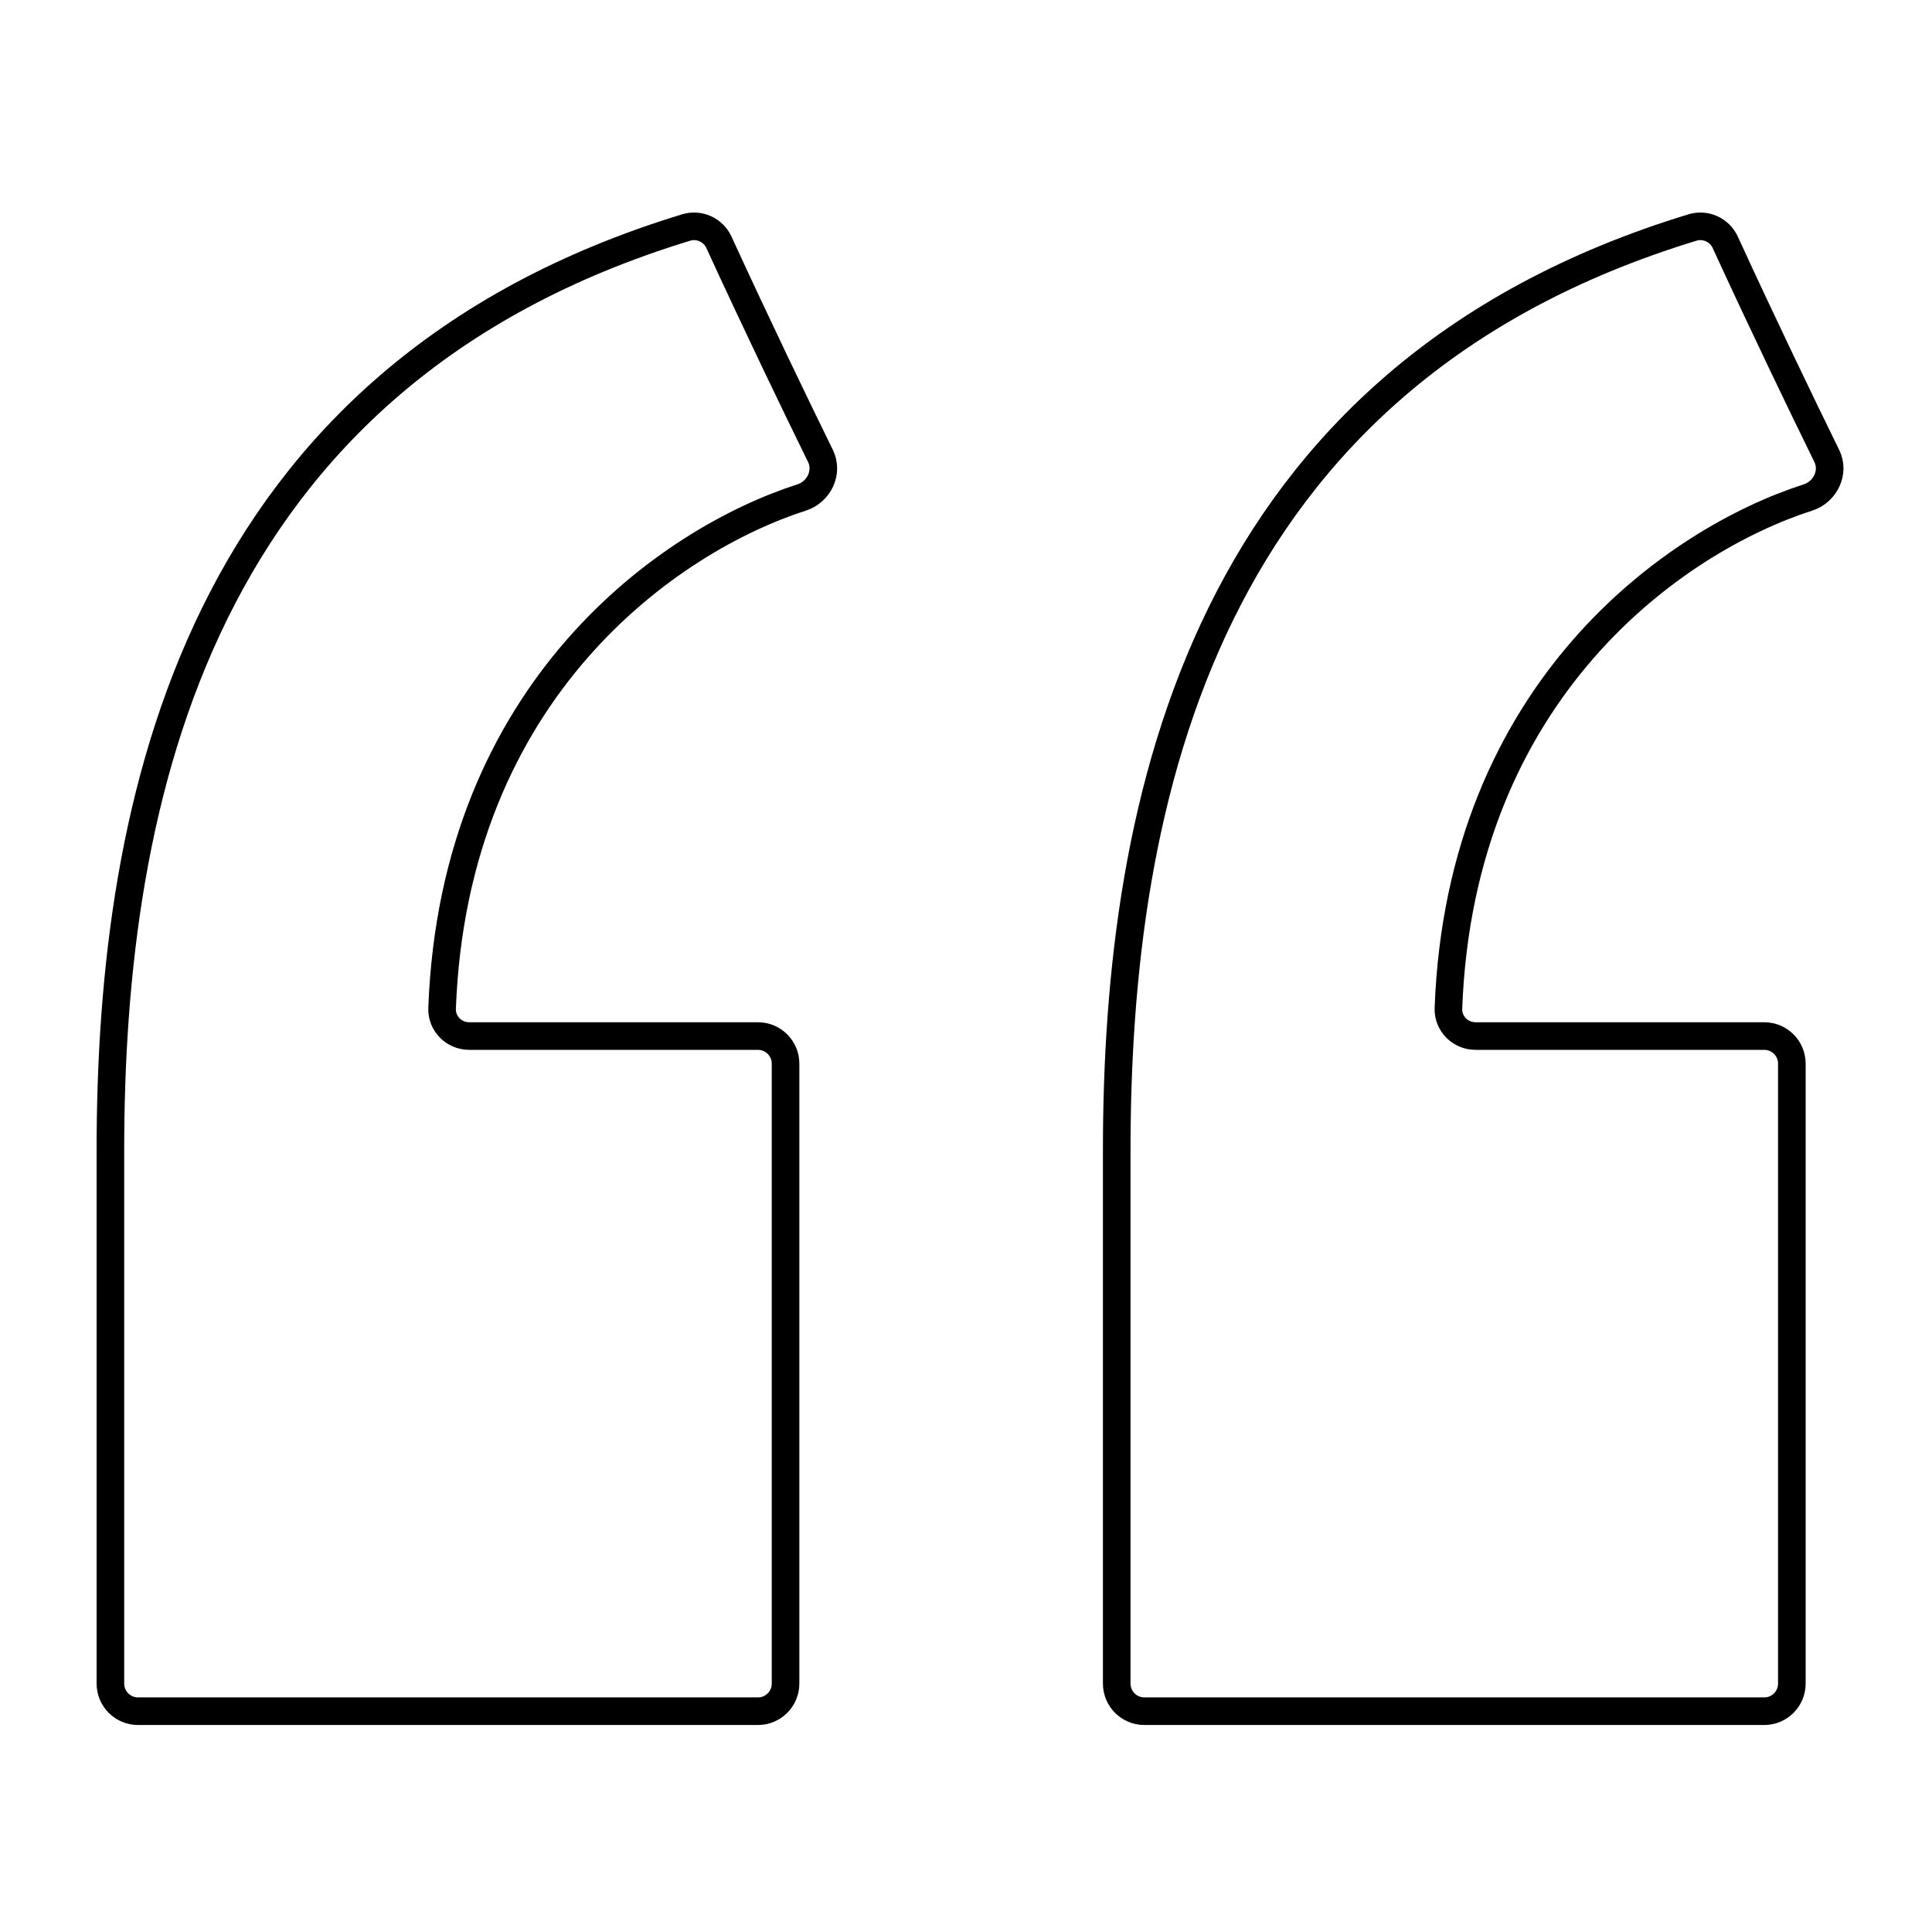 <svg width="70" height="70" viewBox="0 0 70 70" fill="none" xmlns="http://www.w3.org/2000/svg">
<g id="Frame 8155">
<g id="Group 3399">
<path id="Vector 6" d="M27.462 37.538H17C16.448 37.538 15.998 37.087 16.018 36.535C16.448 24.967 24.268 19.558 29.045 18.025C29.673 17.823 30.018 17.112 29.727 16.52C28.841 14.715 27.427 11.784 26.048 8.78C25.843 8.331 25.333 8.099 24.861 8.243C7.133 13.643 4 28.965 4 41.692V61C4 61.552 4.448 62 5 62H27.462C28.014 62 28.462 61.552 28.462 61V38.538C28.462 37.986 28.014 37.538 27.462 37.538Z" stroke="black"/>
<path id="Vector 7" d="M63.922 37.538H53.461C52.909 37.538 52.459 37.087 52.479 36.535C52.909 24.967 60.729 19.558 65.506 18.025C66.134 17.823 66.479 17.112 66.188 16.52C65.302 14.715 63.888 11.784 62.509 8.78C62.304 8.331 61.794 8.099 61.322 8.243C43.594 13.643 40.461 28.965 40.461 41.692V61C40.461 61.552 40.909 62 41.461 62H63.922C64.475 62 64.922 61.552 64.922 61V38.538C64.922 37.986 64.475 37.538 63.922 37.538Z" stroke="black"/>
</g>
</g>
</svg>

